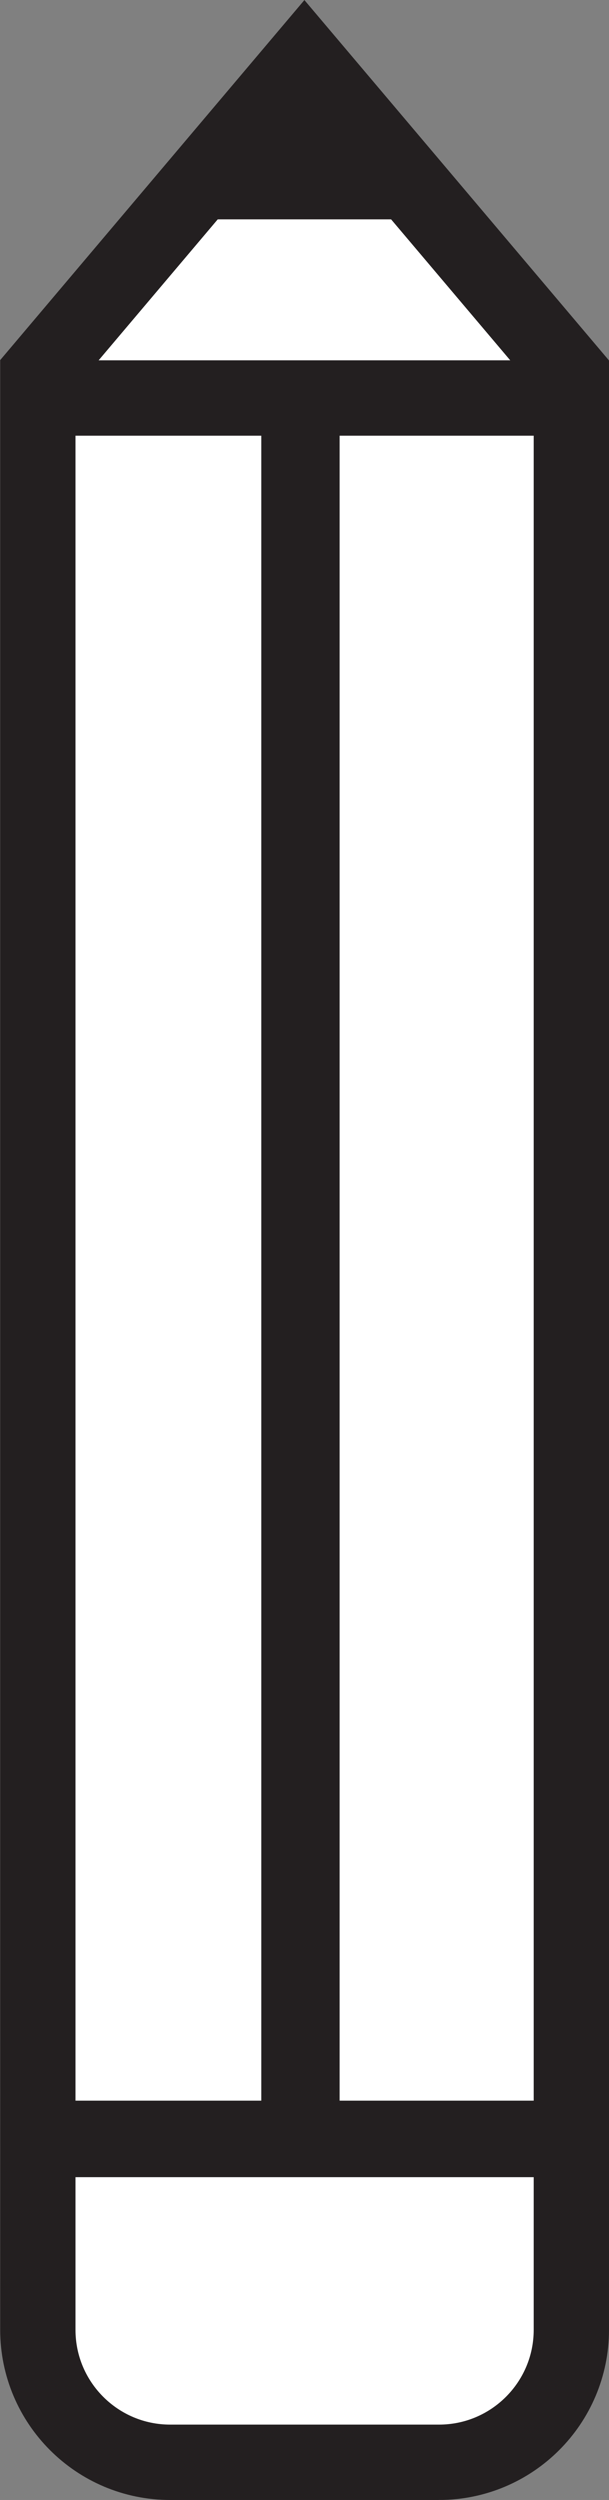 <?xml version="1.0" encoding="UTF-8"?>
<svg id="Layer_2" data-name="Layer 2" xmlns="http://www.w3.org/2000/svg" viewBox="0 0 32.35 132.66">
  <rect x="0" y="0" width="32.35" height="132.66" fill="#808080" stroke="none"/>
  <defs>
    <style>
      .cls-1 {
        fill: #fff;
        stroke: #231f20;
        stroke-miterlimit: 10;
        stroke-width: 4px;
      }
    </style>
  </defs>
  <g id="Layer_1-2" data-name="Layer 1">
    <polygon class="cls-1" points="19.11 51.51 2.4 19.38 16.17 3.1 30.07 19.53 19.11 51.51"/>
    <path class="cls-1" d="M9.03,21.11h14.28c3.88,0,7.03,3.15,7.03,7.03v102.51H2V28.14c0-3.88,3.15-7.03,7.03-7.03Z" transform="translate(32.35 151.77) rotate(-180)"/>
    <path class="cls-1" d="M15.82,6.26h1.19c1.31,0,2.37,1.06,2.37,2.37v1.01h-5.93v-1.01c0-1.31,1.06-2.37,2.37-2.37Z"/>
    <rect class="cls-1" x="3.58" y="113.47" width="25.19" height=".06"/>
    <rect class="cls-1" x="15.88" y="23.39" width=".16" height="86.59"/>
  </g>
</svg>